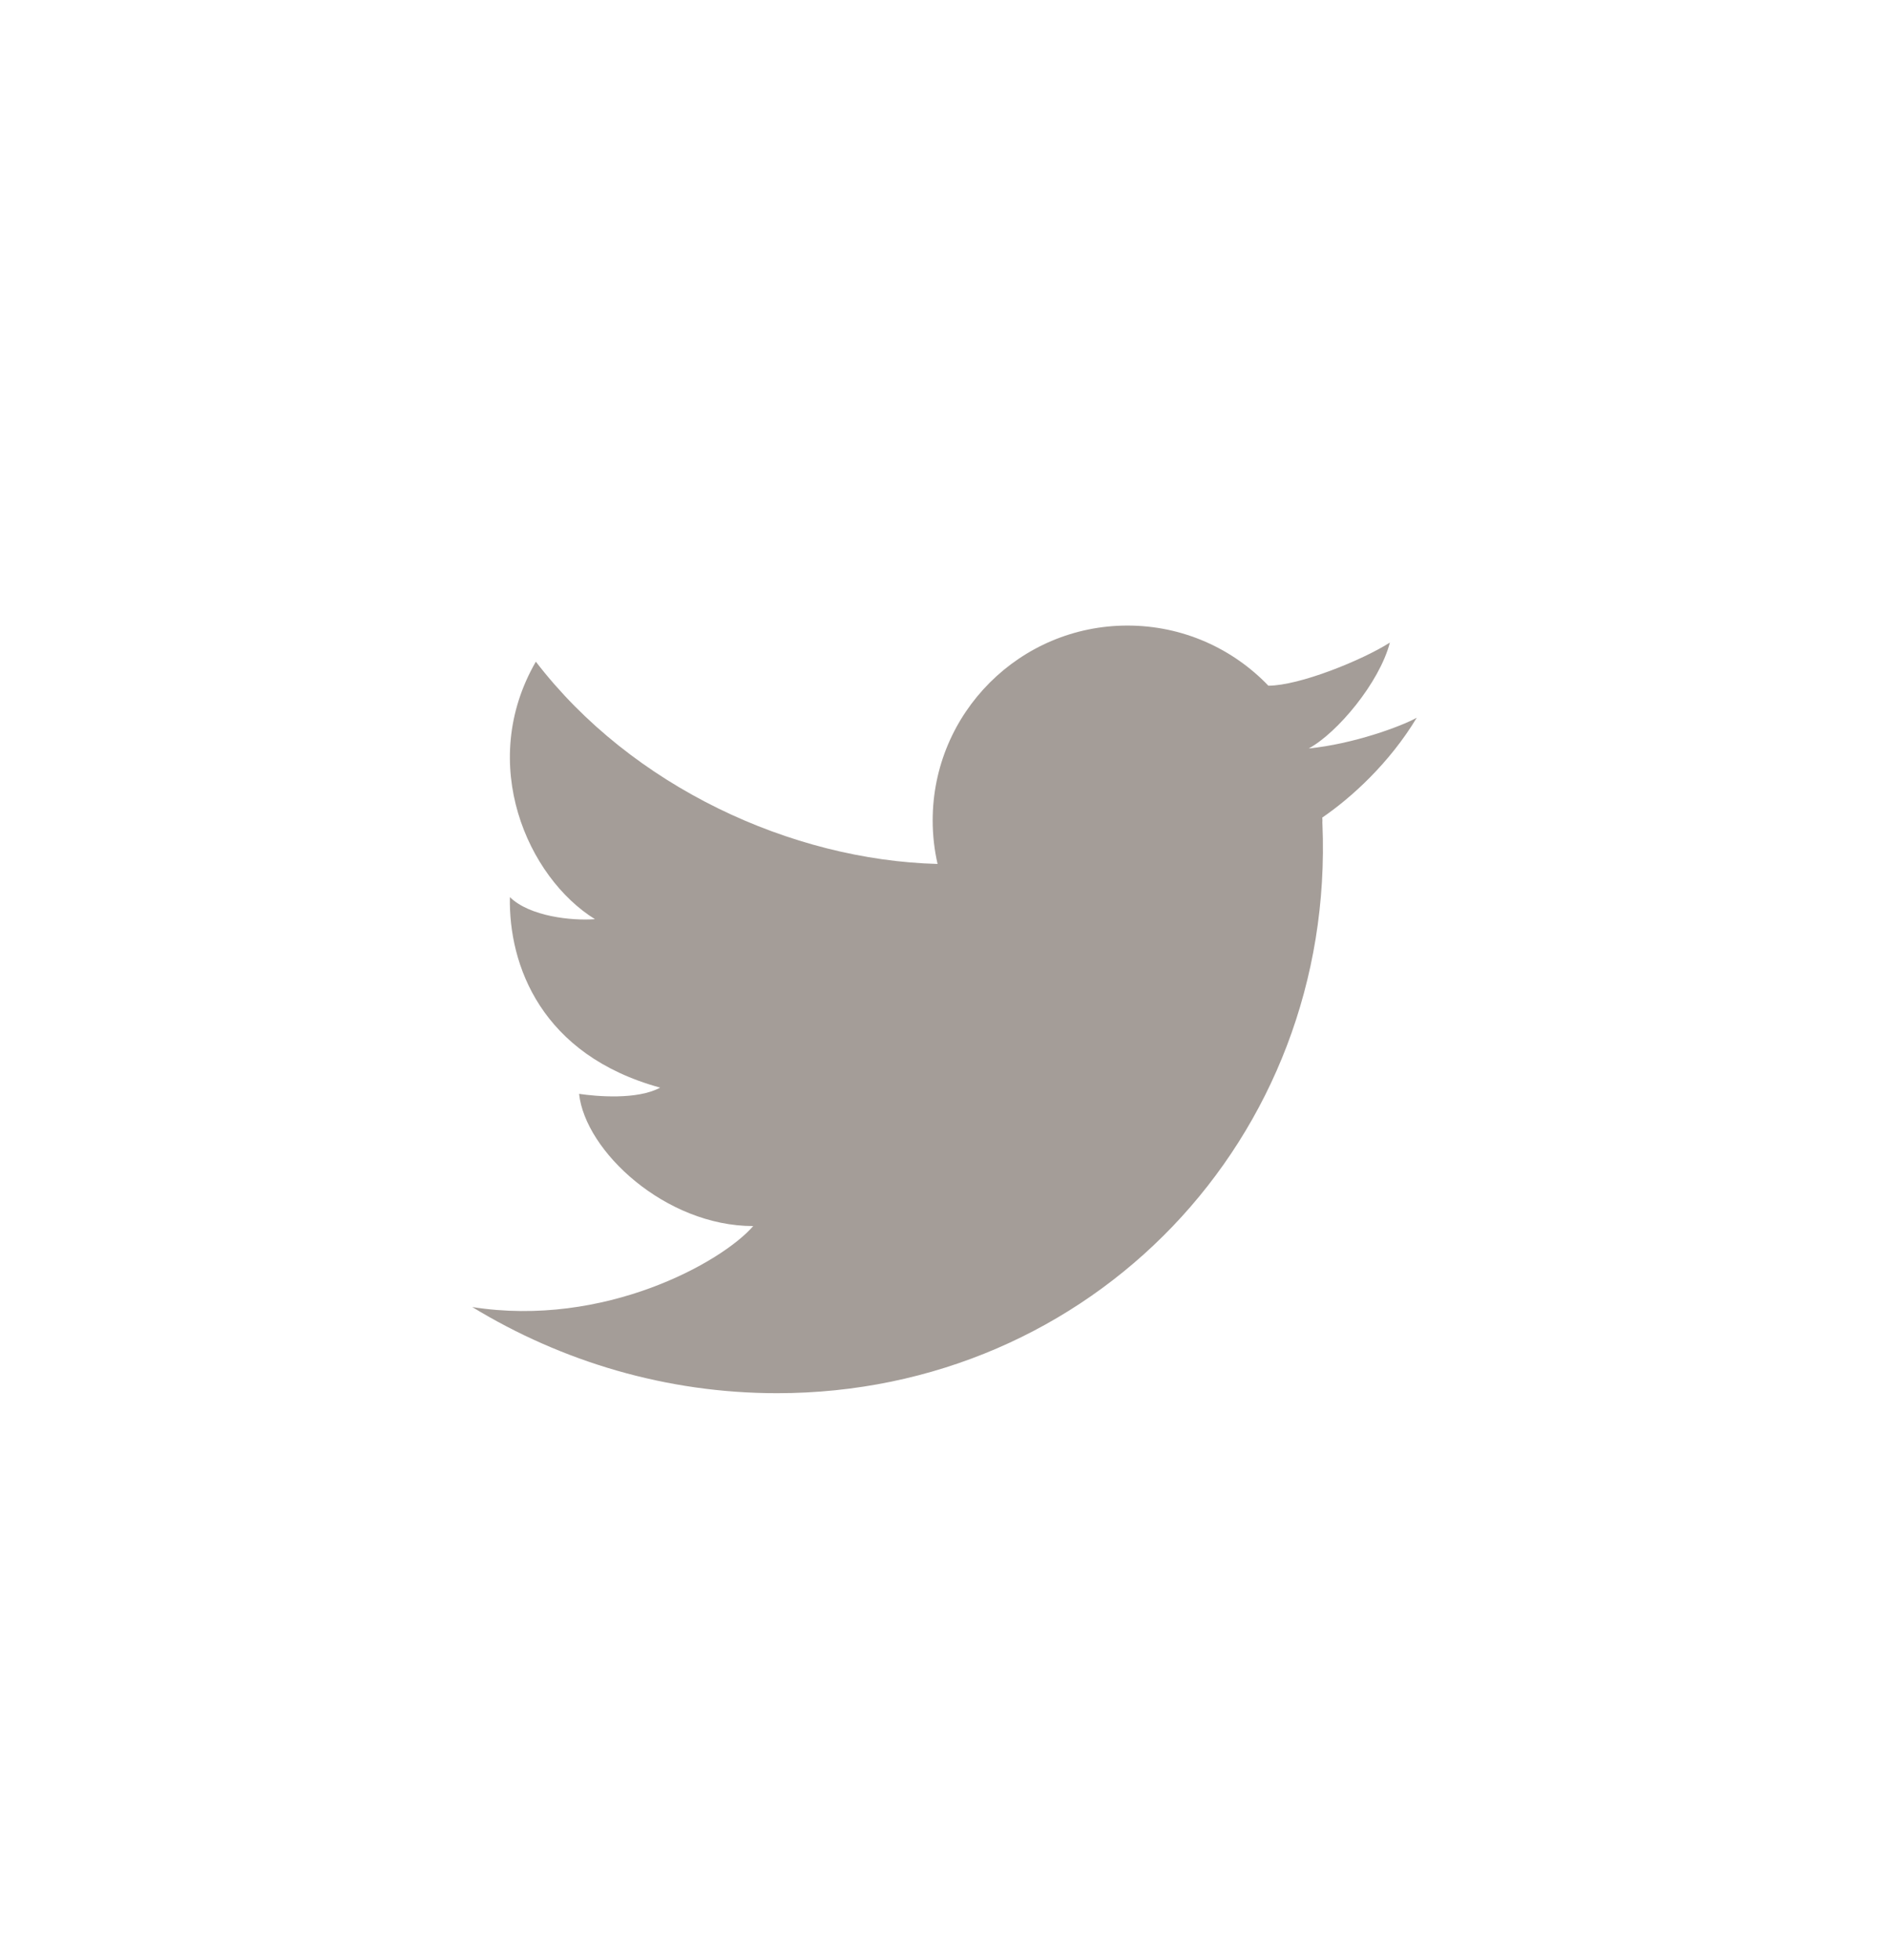 <svg width="27" height="28" viewBox="0 0 27 28" fill="none" xmlns="http://www.w3.org/2000/svg">
<path d="M19.866 9.181C19.473 9.432 18.573 9.797 18.129 9.797C17.622 9.268 16.907 8.938 16.116 8.938C14.578 8.938 13.331 10.185 13.331 11.722C13.331 11.936 13.355 12.144 13.401 12.344C11.315 12.289 9.033 11.243 7.659 9.454C6.815 10.915 7.546 12.541 8.504 13.133C8.176 13.158 7.572 13.096 7.288 12.818C7.269 13.789 7.735 15.074 9.436 15.54C9.109 15.717 8.529 15.666 8.277 15.629C8.365 16.448 9.512 17.518 10.766 17.518C10.319 18.035 8.637 18.973 6.75 18.675C8.032 19.455 9.526 19.906 11.107 19.906C15.6 19.906 19.089 16.265 18.902 11.772C18.901 11.767 18.901 11.762 18.901 11.757C18.901 11.745 18.902 11.734 18.902 11.722C18.902 11.708 18.9 11.695 18.9 11.681C19.309 11.402 19.858 10.907 20.25 10.255C20.023 10.381 19.34 10.631 18.706 10.694C19.113 10.474 19.717 9.754 19.866 9.181Z" fill="#A49D98"/>
</svg>
